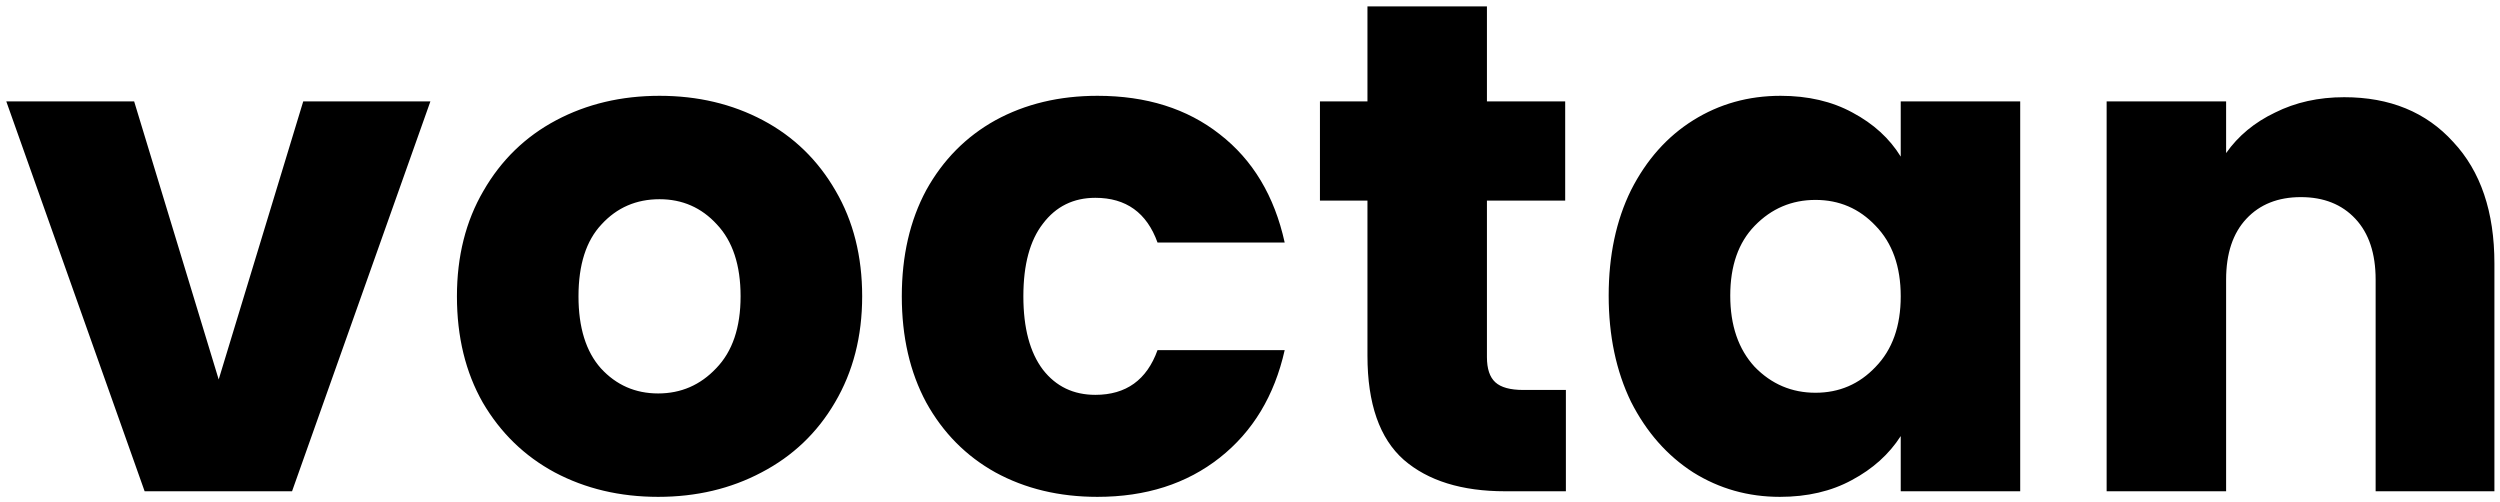 <svg width="229" height="46" viewBox="0 0 229 46" fill="none" xmlns="http://www.w3.org/2000/svg">
<path d="M20.032 34.76L27.776 9.288H39.424L26.752 45H13.248L0.576 9.288H12.288L20.032 34.76ZM60.286 45.512C56.788 45.512 53.63 44.765 50.815 43.272C48.041 41.779 45.844 39.645 44.222 36.872C42.644 34.099 41.855 30.856 41.855 27.144C41.855 23.475 42.665 20.253 44.286 17.48C45.908 14.664 48.127 12.509 50.943 11.016C53.758 9.523 56.916 8.776 60.414 8.776C63.913 8.776 67.07 9.523 69.886 11.016C72.703 12.509 74.921 14.664 76.543 17.48C78.164 20.253 78.975 23.475 78.975 27.144C78.975 30.813 78.142 34.056 76.478 36.872C74.857 39.645 72.617 41.779 69.758 43.272C66.942 44.765 63.785 45.512 60.286 45.512ZM60.286 36.04C62.377 36.04 64.148 35.272 65.599 33.736C67.092 32.2 67.838 30.003 67.838 27.144C67.838 24.285 67.113 22.088 65.662 20.552C64.254 19.016 62.505 18.248 60.414 18.248C58.281 18.248 56.511 19.016 55.102 20.552C53.694 22.045 52.99 24.243 52.99 27.144C52.99 30.003 53.673 32.2 55.038 33.736C56.447 35.272 58.196 36.04 60.286 36.04ZM82.605 27.144C82.605 23.432 83.351 20.189 84.844 17.416C86.38 14.643 88.493 12.509 91.18 11.016C93.911 9.523 97.026 8.776 100.525 8.776C105.005 8.776 108.738 9.949 111.725 12.296C114.754 14.643 116.738 17.949 117.677 22.216H106.029C105.047 19.485 103.149 18.12 100.333 18.12C98.327 18.12 96.727 18.909 95.532 20.488C94.338 22.024 93.74 24.243 93.74 27.144C93.74 30.045 94.338 32.285 95.532 33.864C96.727 35.4 98.327 36.168 100.333 36.168C103.149 36.168 105.047 34.803 106.029 32.072H117.677C116.738 36.253 114.754 39.539 111.725 41.928C108.695 44.317 104.962 45.512 100.525 45.512C97.026 45.512 93.911 44.765 91.18 43.272C88.493 41.779 86.38 39.645 84.844 36.872C83.351 34.099 82.605 30.856 82.605 27.144ZM143.435 35.72V45H137.867C133.899 45 130.805 44.04 128.587 42.12C126.368 40.157 125.259 36.979 125.259 32.584V18.376H120.907V9.288H125.259V0.584H136.203V9.288H143.371V18.376H136.203V32.712C136.203 33.779 136.459 34.547 136.971 35.016C137.483 35.485 138.336 35.72 139.531 35.72H143.435ZM147.355 27.08C147.355 23.411 148.037 20.189 149.403 17.416C150.811 14.643 152.709 12.509 155.099 11.016C157.488 9.523 160.155 8.776 163.099 8.776C165.616 8.776 167.813 9.288 169.691 10.312C171.611 11.336 173.083 12.68 174.107 14.344V9.288H185.051V45H174.107V39.944C173.04 41.608 171.547 42.952 169.627 43.976C167.749 45 165.552 45.512 163.035 45.512C160.133 45.512 157.488 44.765 155.099 43.272C152.709 41.736 150.811 39.581 149.403 36.808C148.037 33.992 147.355 30.749 147.355 27.08ZM174.107 27.144C174.107 24.413 173.339 22.259 171.803 20.68C170.309 19.101 168.475 18.312 166.299 18.312C164.123 18.312 162.267 19.101 160.731 20.68C159.237 22.216 158.491 24.349 158.491 27.08C158.491 29.811 159.237 31.987 160.731 33.608C162.267 35.187 164.123 35.976 166.299 35.976C168.475 35.976 170.309 35.187 171.803 33.608C173.339 32.029 174.107 29.875 174.107 27.144ZM214.728 8.904C218.909 8.904 222.237 10.269 224.712 13C227.229 15.688 228.488 19.4 228.488 24.136V45H217.608V25.608C217.608 23.219 216.989 21.363 215.752 20.04C214.515 18.717 212.851 18.056 210.76 18.056C208.669 18.056 207.005 18.717 205.768 20.04C204.531 21.363 203.912 23.219 203.912 25.608V45H192.968V9.288H203.912V14.024C205.021 12.445 206.515 11.208 208.392 10.312C210.269 9.373 212.381 8.904 214.728 8.904Z" fill="black"/>
</svg>
